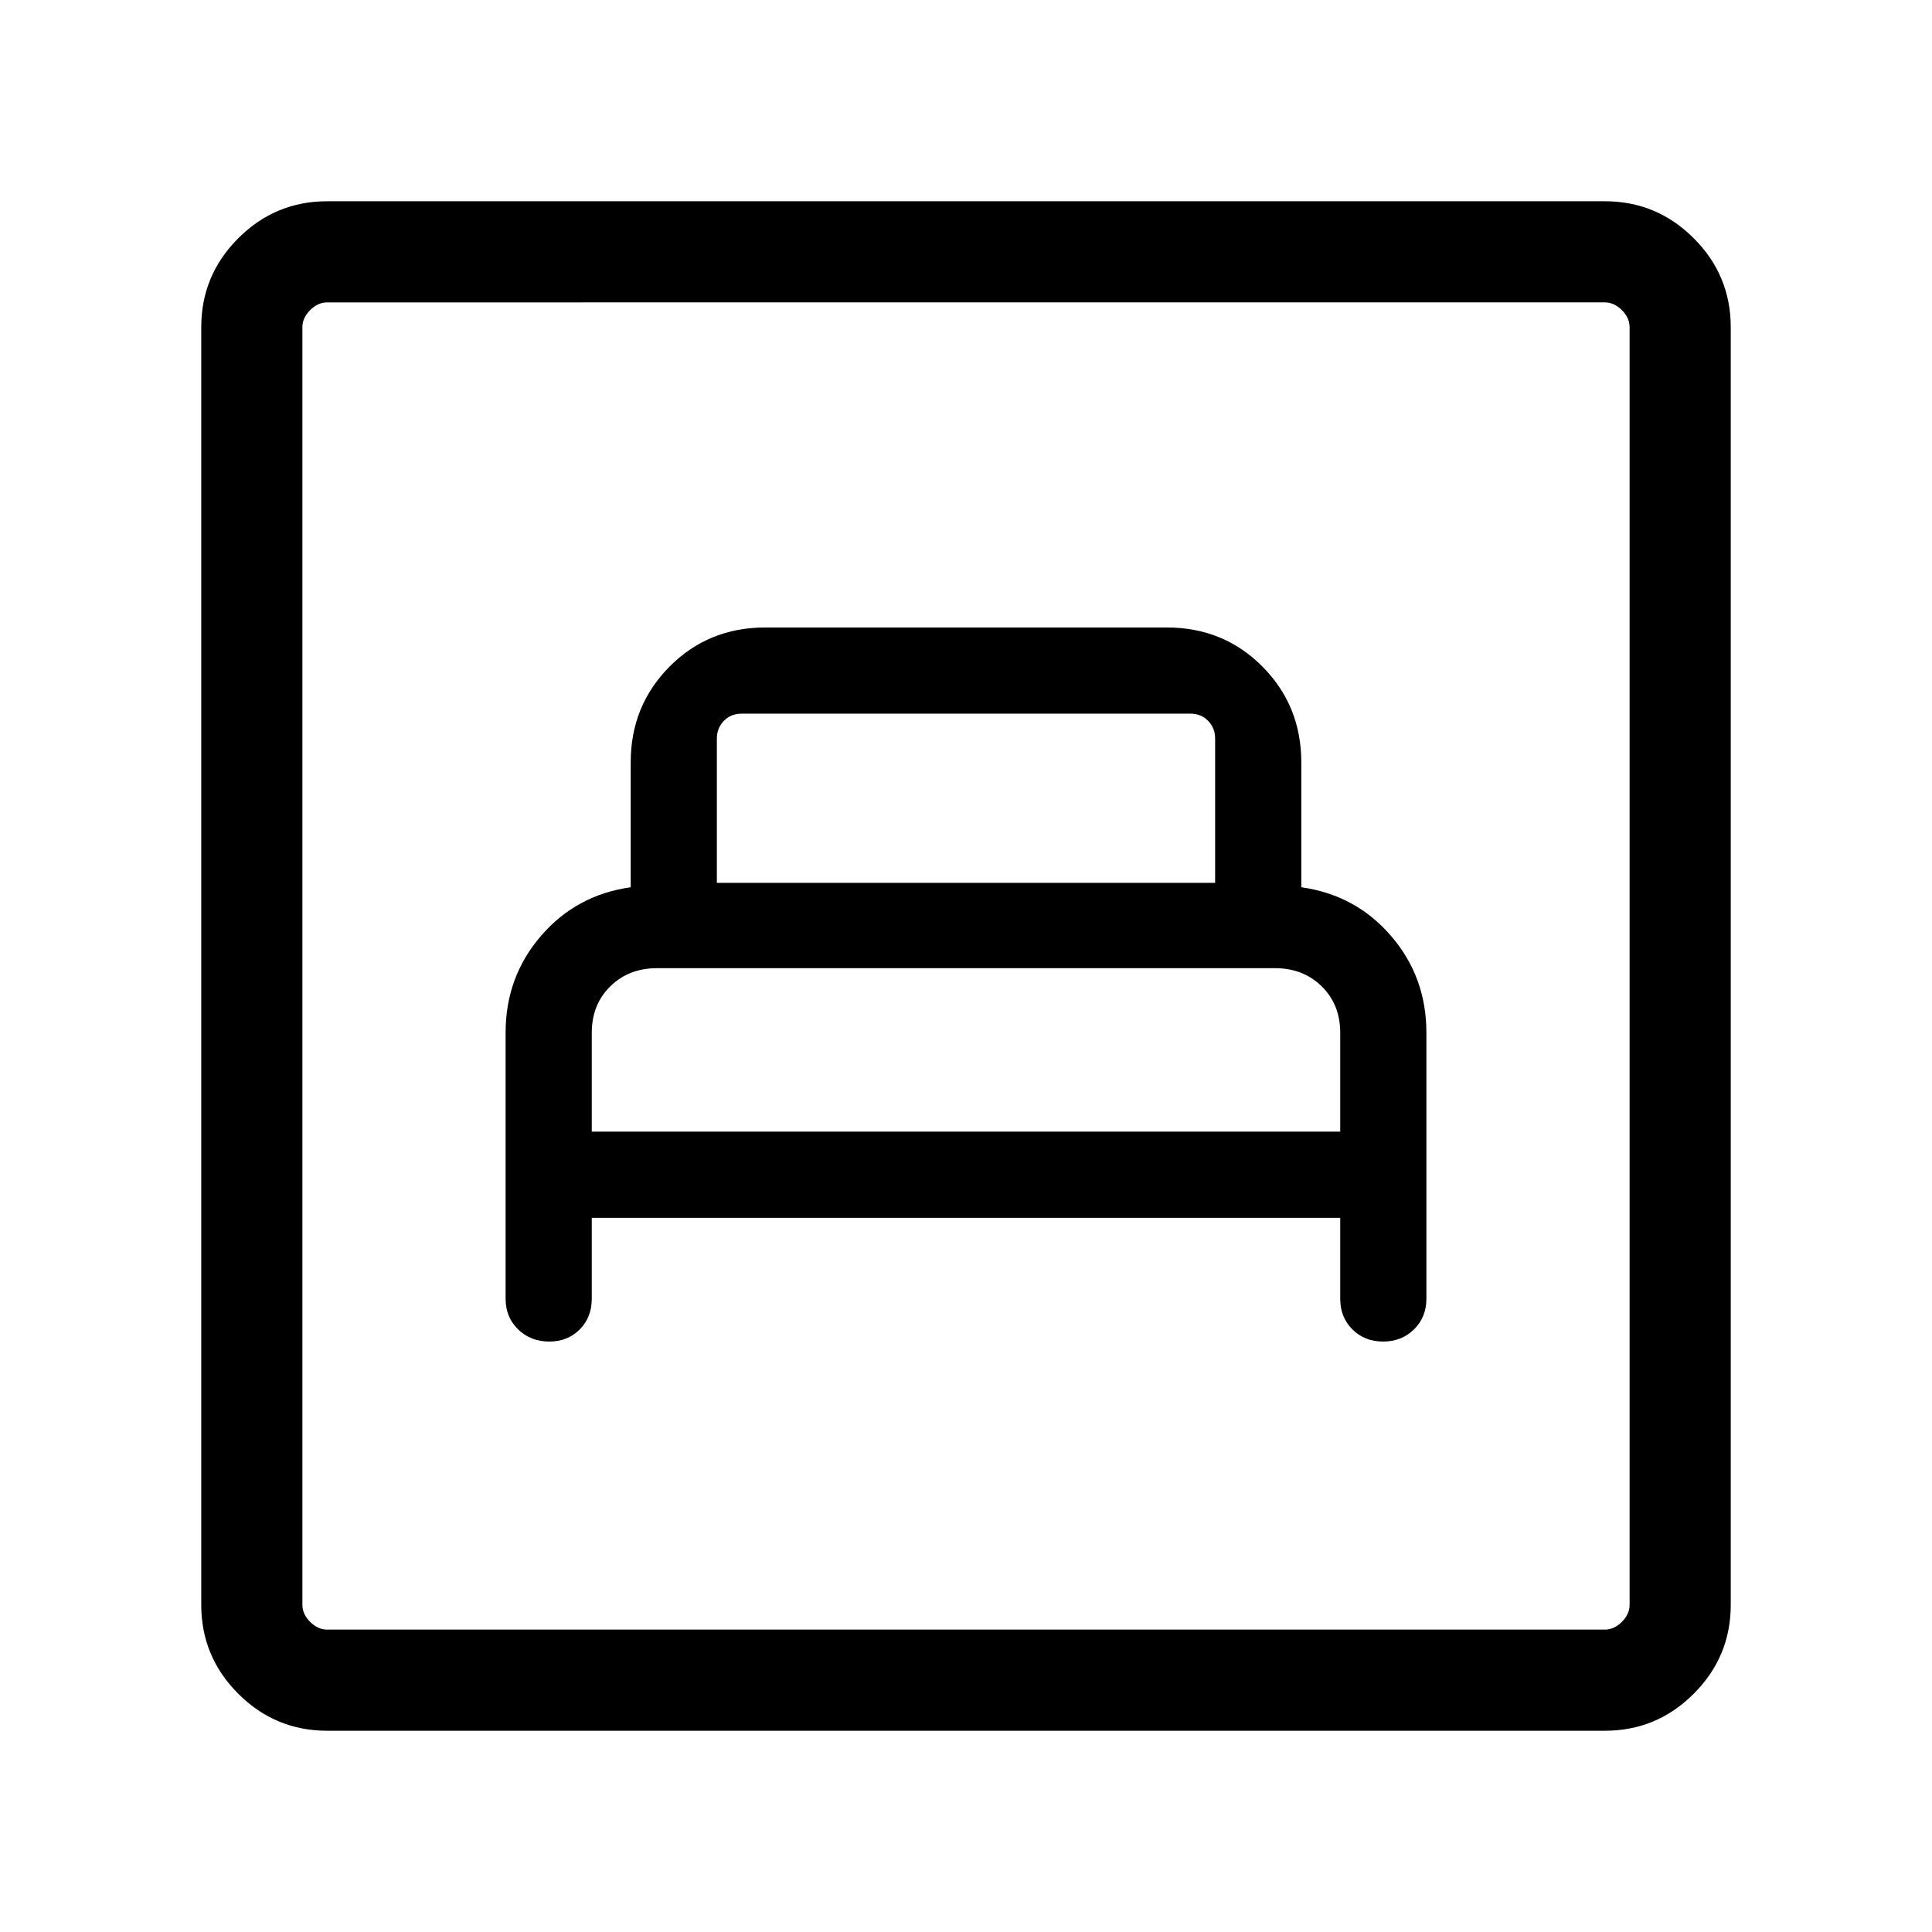 <svg xmlns="http://www.w3.org/2000/svg" height="40" viewBox="0 -960 960 960" width="40"><path d="M294.05-354.87h371.9v40.2q0 9.2 6.05 15.24 6.05 6.04 15.25 6.04 9.21 0 15.36-6.04 6.16-6.04 6.16-15.24v-132.19q0-27.7-17.57-48.09-17.56-20.38-44.59-24.18v-62.05q0-28.15-19.3-47.59Q608-648.2 579.85-648.2h-199.7q-28.15 0-47.46 19.43-19.3 19.44-19.3 47.59v62.05q-27.03 3.8-44.59 24.18-17.57 20.39-17.57 48.09v132.19q0 9.2 6.23 15.24 6.23 6.04 15.44 6.04 9.21 0 15.18-6.04 5.97-6.04 5.97-15.24v-40.2Zm0-42.82v-49.08q0-14.1 9.21-23.13 9.2-9.02 23.2-9.02h307.08q14 0 23.2 9.02 9.21 9.03 9.21 23.13v49.08h-371.9Zm62.16-123.64v-71.75q0-5.12 3.46-8.71 3.46-3.59 8.84-3.59h222.98q5.38 0 8.84 3.59t3.46 8.71v71.75H356.21ZM162.57-100q-25.79 0-44.18-18.39T100-162.57v-634.86q0-25.79 18.39-44.18T162.57-860h634.86q25.79 0 44.18 18.39T860-797.43v634.86q0 25.79-18.39 44.18T797.43-100H162.57Zm0-50.26h634.86q4.62 0 8.47-3.84 3.84-3.85 3.84-8.47v-634.86q0-4.62-3.84-8.47-3.85-3.84-8.47-3.84H162.57q-4.62 0-8.47 3.84-3.84 3.85-3.84 8.47v634.86q0 4.62 3.84 8.47 3.85 3.84 8.47 3.84Zm-12.31 0v-659.48 659.48Z"/></svg>